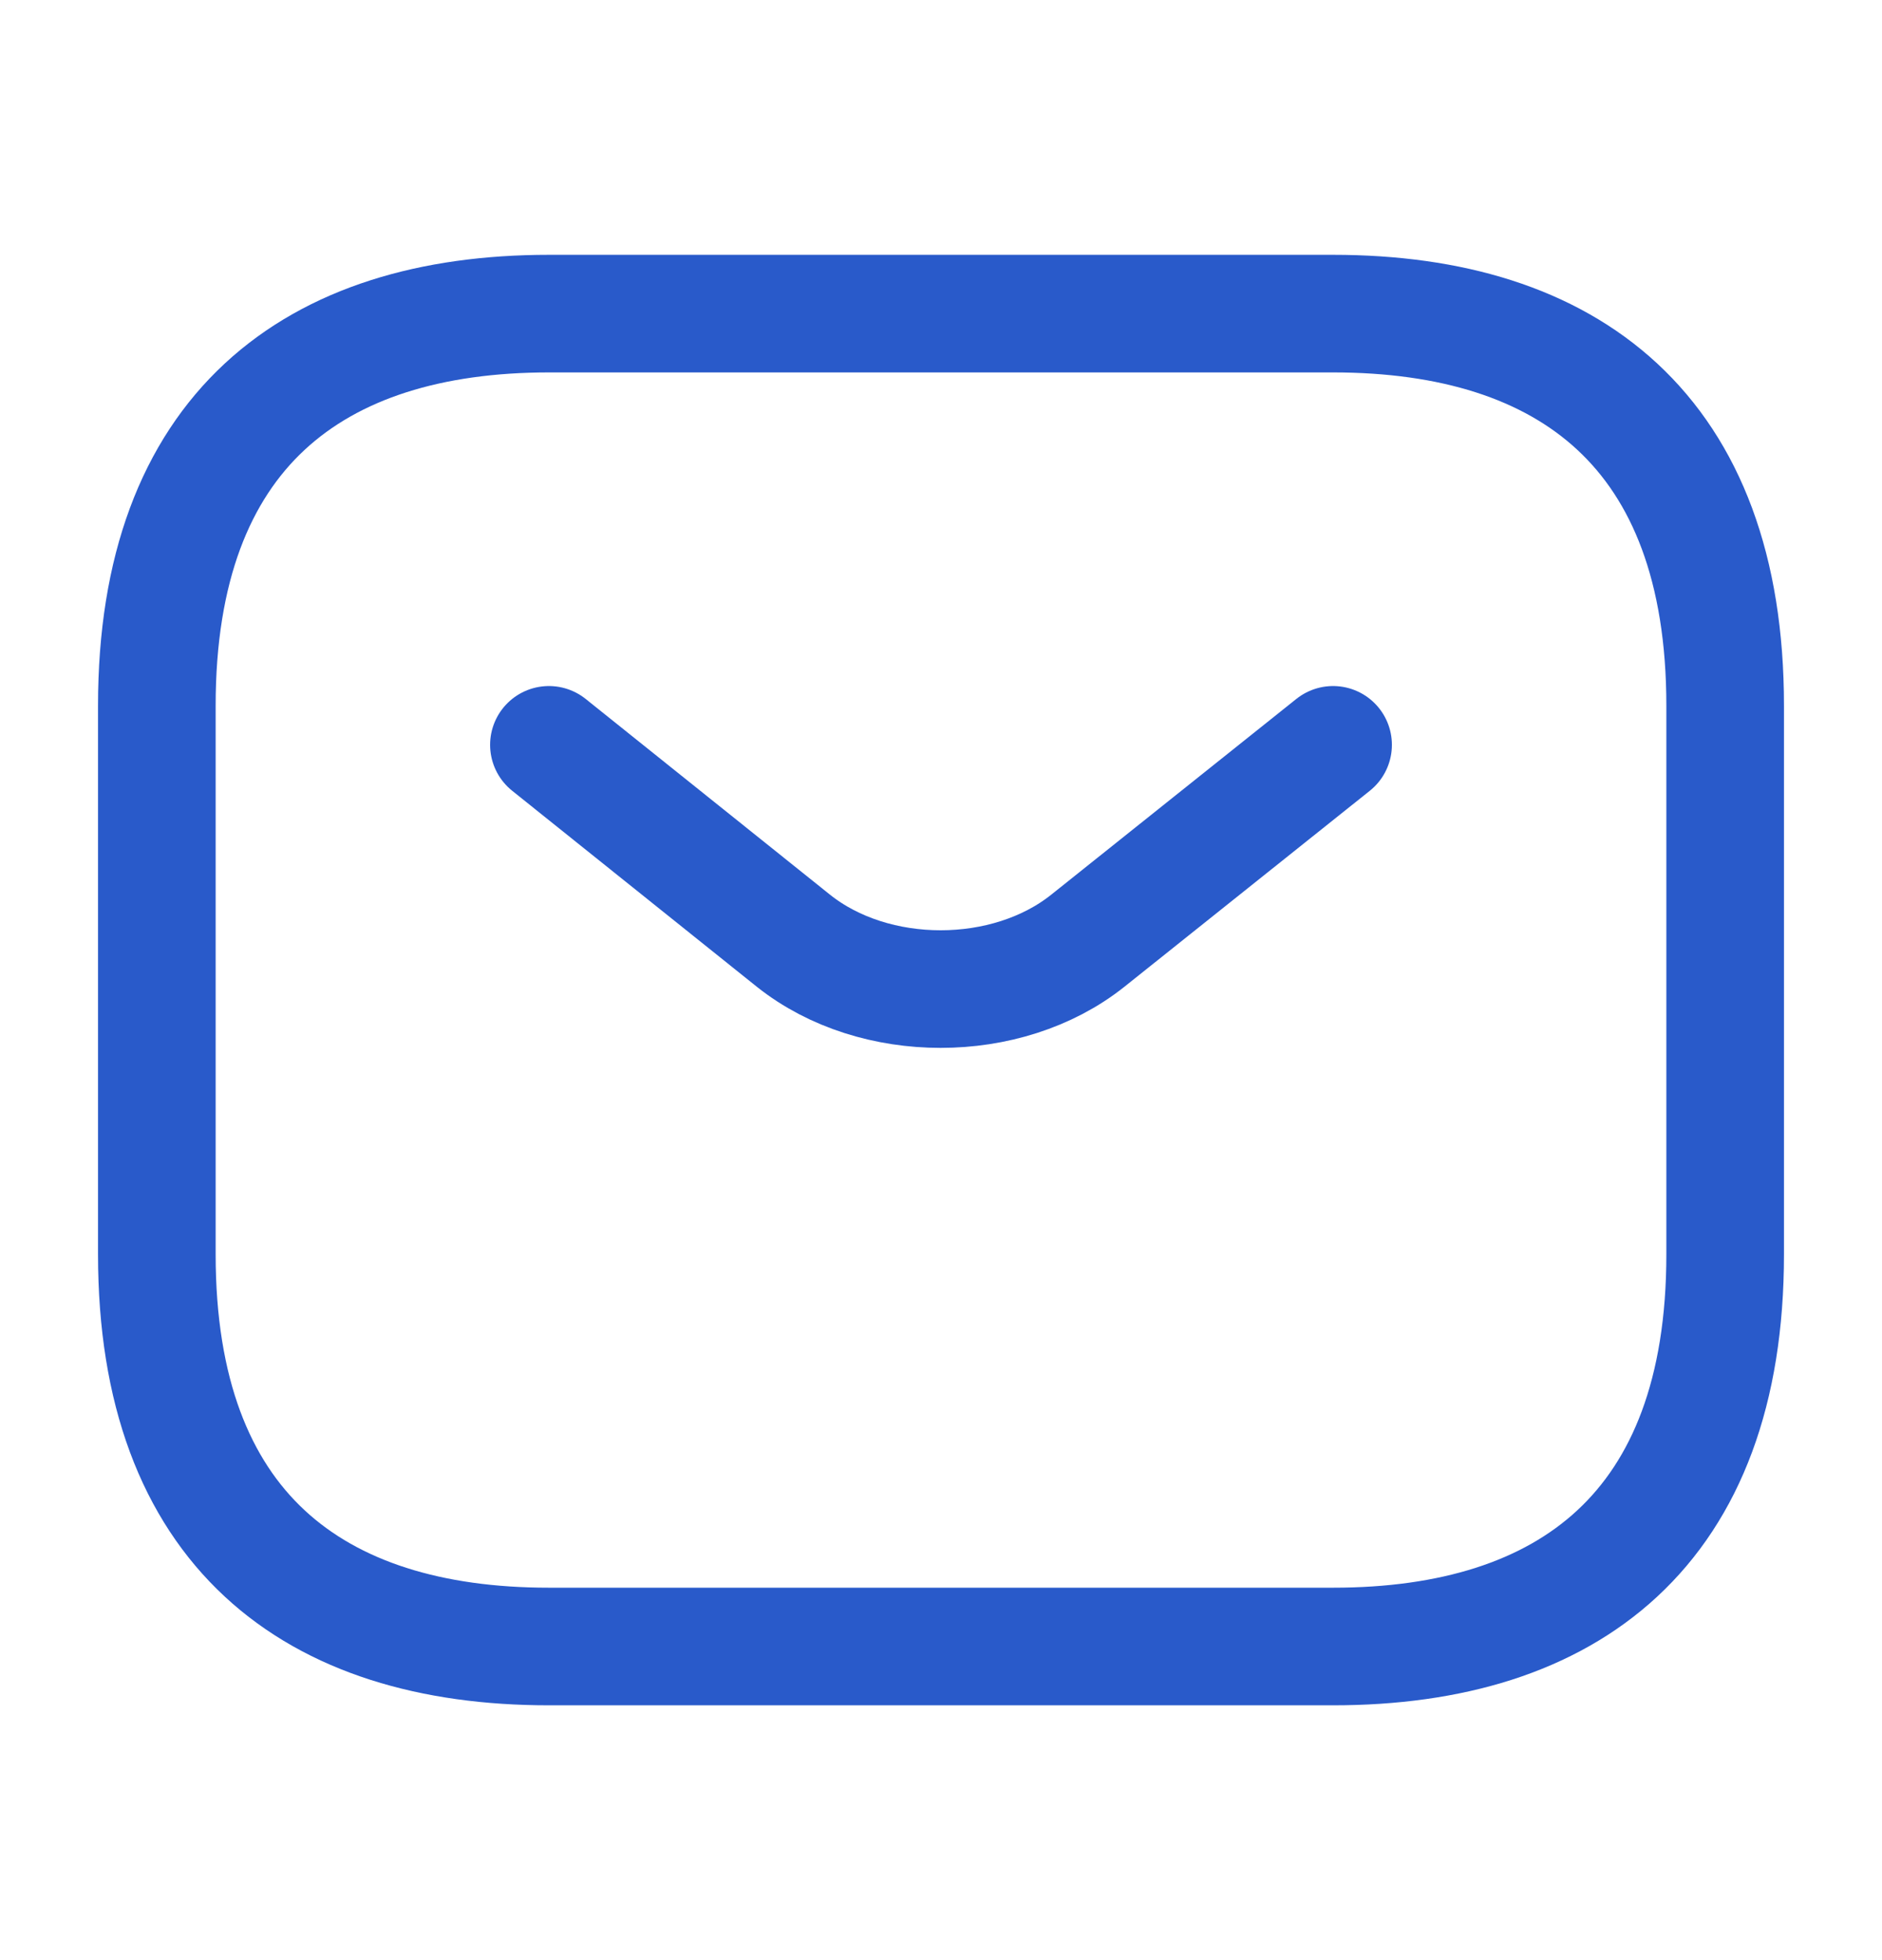 <svg width="24" height="25" fill="none" xmlns="http://www.w3.org/2000/svg"><path d="M17 21H7c-3 0-5-1.5-5-5V9c0-3.5 2-5 5-5h10c3 0 5 1.5 5 5v7c0 3.5-2 5-5 5z" stroke="#295ACA" stroke-width="1.5" stroke-miterlimit="10" stroke-linecap="round" stroke-linejoin="round"/><path d="M17 9.5L13.87 12c-1.03.82-2.72.82-3.75 0L7 9.5" stroke="#295ACA" stroke-width="1.5" stroke-miterlimit="10" stroke-linecap="round" stroke-linejoin="round"/></svg>